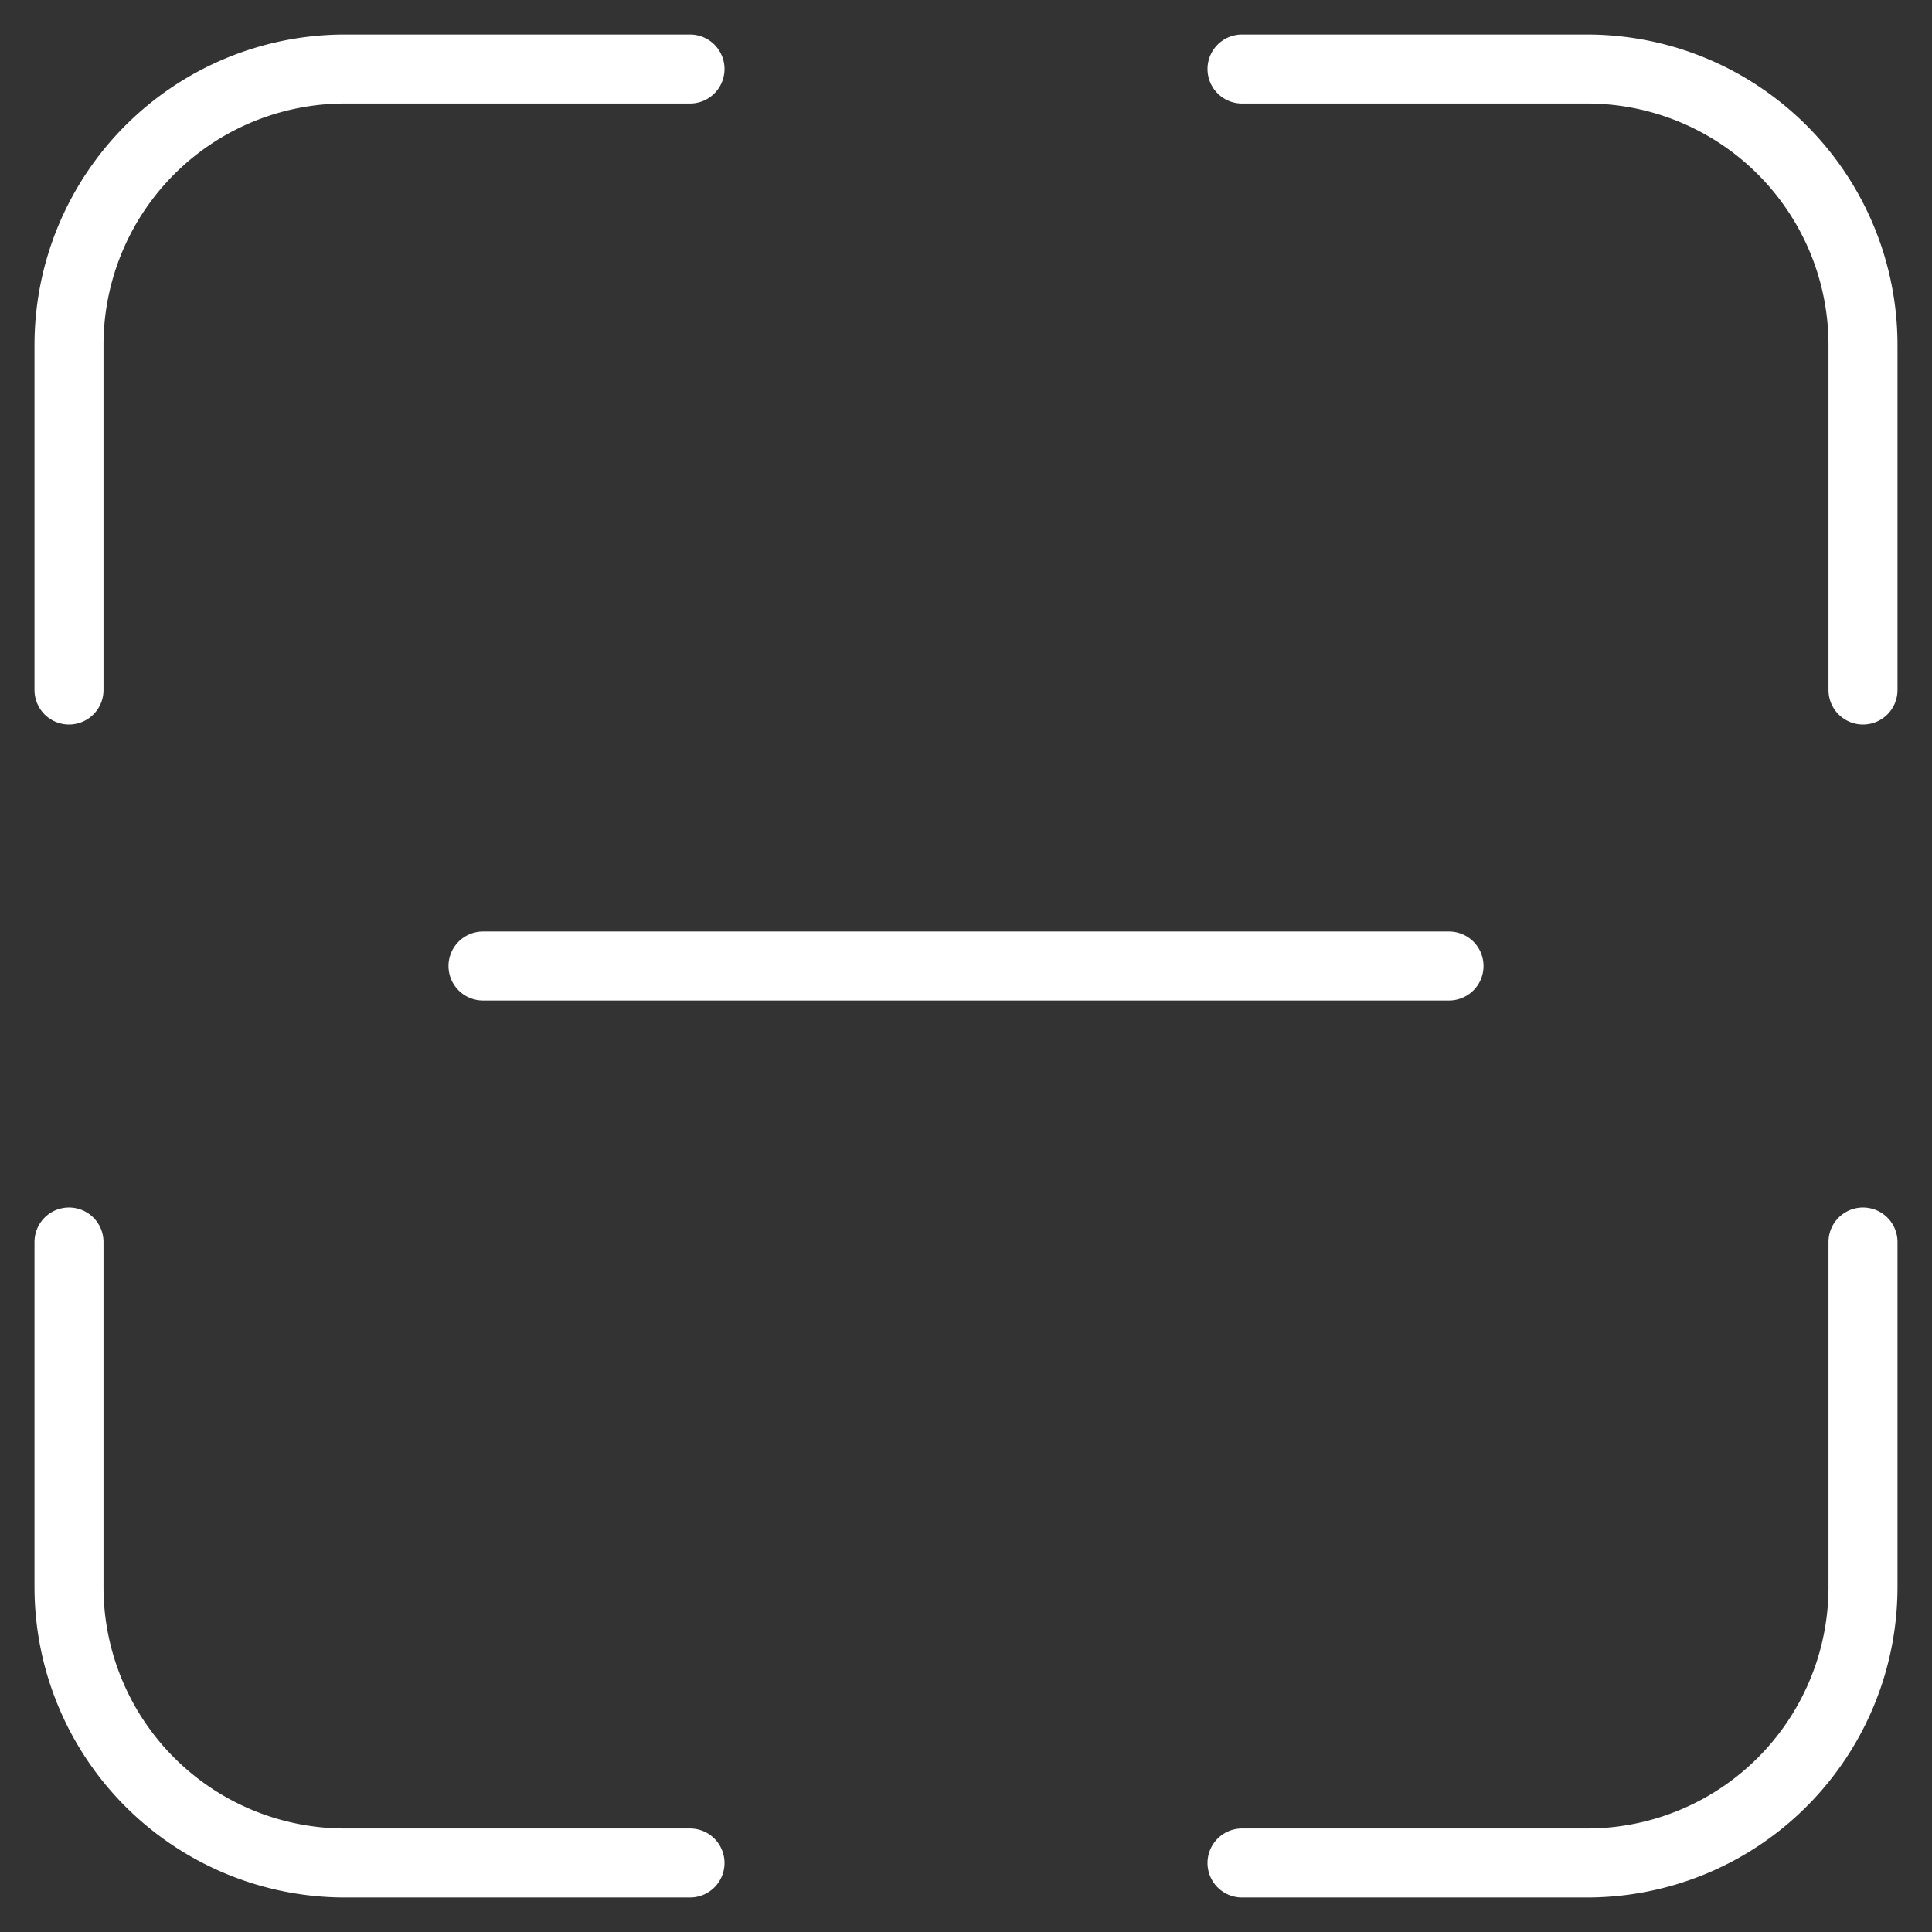 <svg xmlns="http://www.w3.org/2000/svg" width="28" height="28" fill="none" viewBox="0 0 28 28">
  <rect x="0" y="0" width="28" height="28" fill="#333333" stroke="none"/>
  <path stroke="#fff" stroke-linecap="round" d="M18 1h5a4 4 0 0 1 4 4v5M1 10V5a4 4 0 0 1 4-4h5m0 26H5a4 4 0 0 1-4-4v-5m26 0v5a4 4 0 0 1-4 4h-5M7 14h14"/>
</svg>
